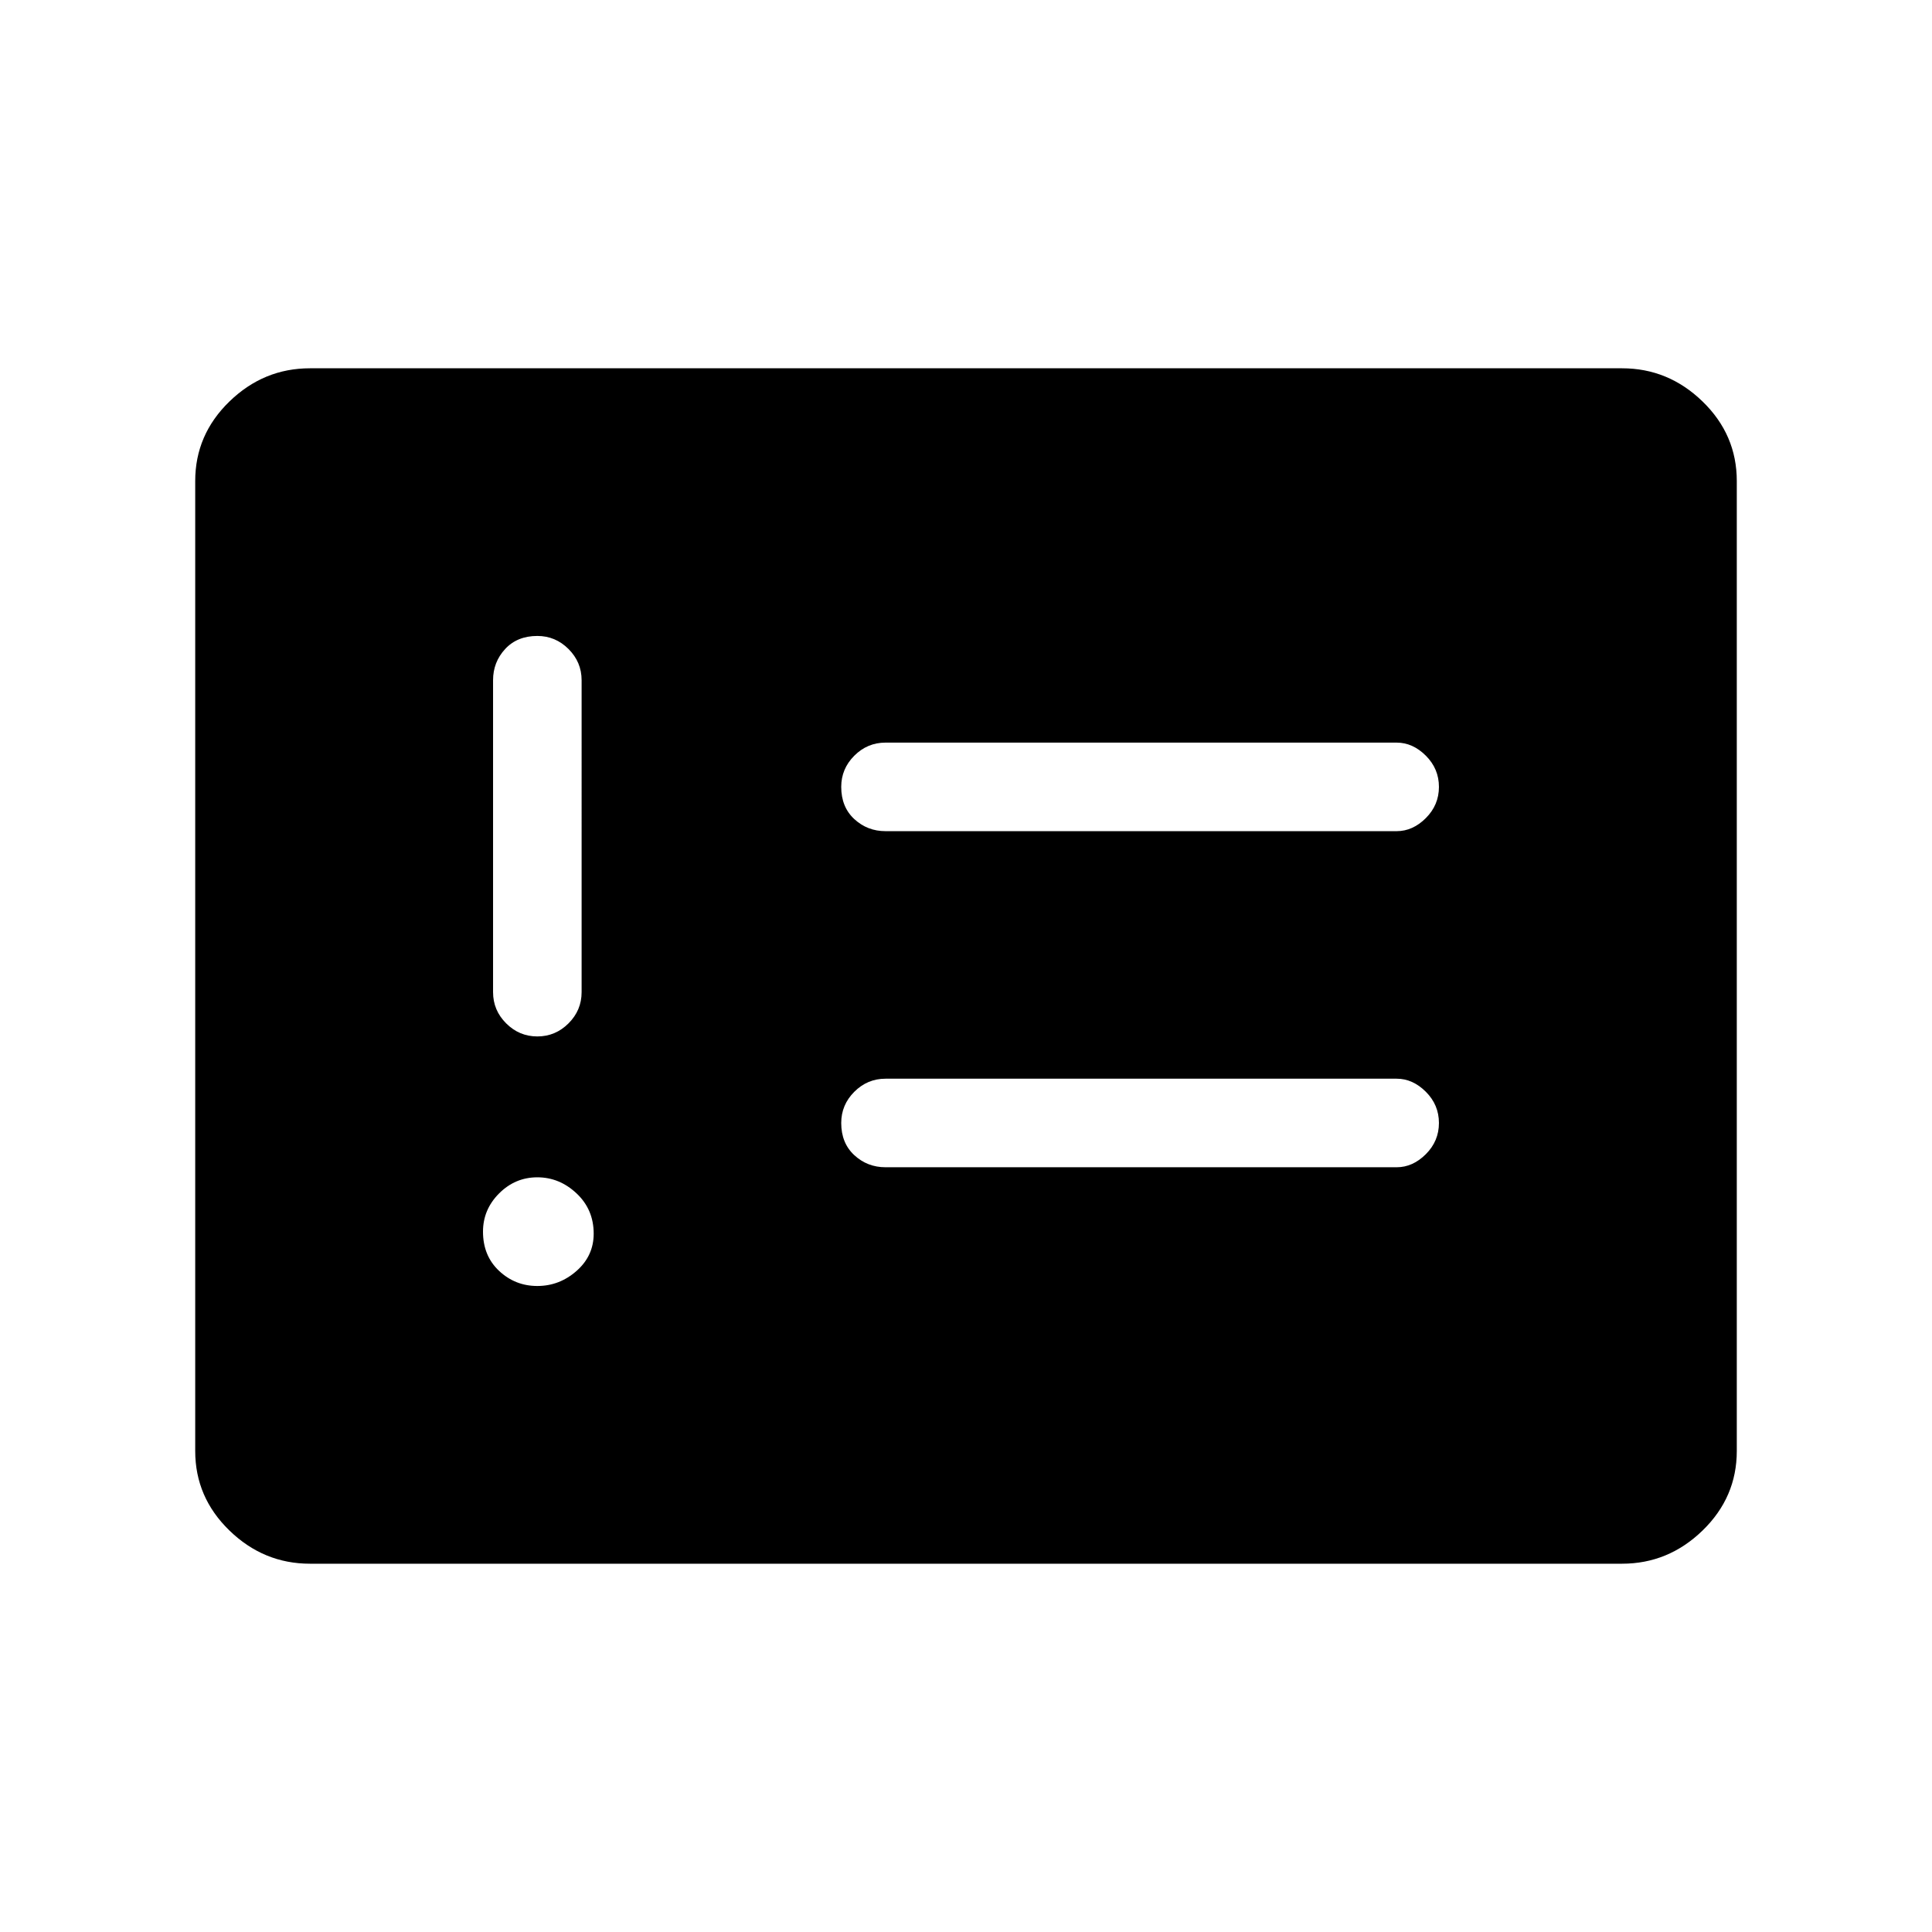 <svg xmlns="http://www.w3.org/2000/svg" height="48" width="48"><path d="M13.35 31.95q.55 0 .975-.375.425-.375.425-.925 0-.6-.425-1t-.975-.4q-.55 0-.95.4-.4.4-.4.95 0 .6.4.975t.95.375Zm0-6.2q.45 0 .775-.325t.325-.775V16.9q0-.45-.325-.775t-.775-.325q-.5 0-.8.325-.3.325-.3.775v7.75q0 .45.325.775t.775.325ZM22 29h12.7q.4 0 .725-.325.325-.325.325-.775t-.325-.775Q35.1 26.8 34.7 26.8H22q-.45 0-.775.325t-.325.775q0 .5.325.8.325.3.775.3Zm0-8.35h12.7q.4 0 .725-.325.325-.325.325-.775t-.325-.775q-.325-.325-.725-.325H22q-.45 0-.775.325t-.325.775q0 .5.325.8.325.3.775.3ZM7.7 38.85q-1.15 0-2-.825-.85-.825-.85-1.975v-24.1q0-1.15.85-1.975.85-.825 2-.825h32.6q1.15 0 2 .825.85.825.85 1.975v24.1q0 1.15-.85 1.975-.85.825-2 .825Z"/></svg>